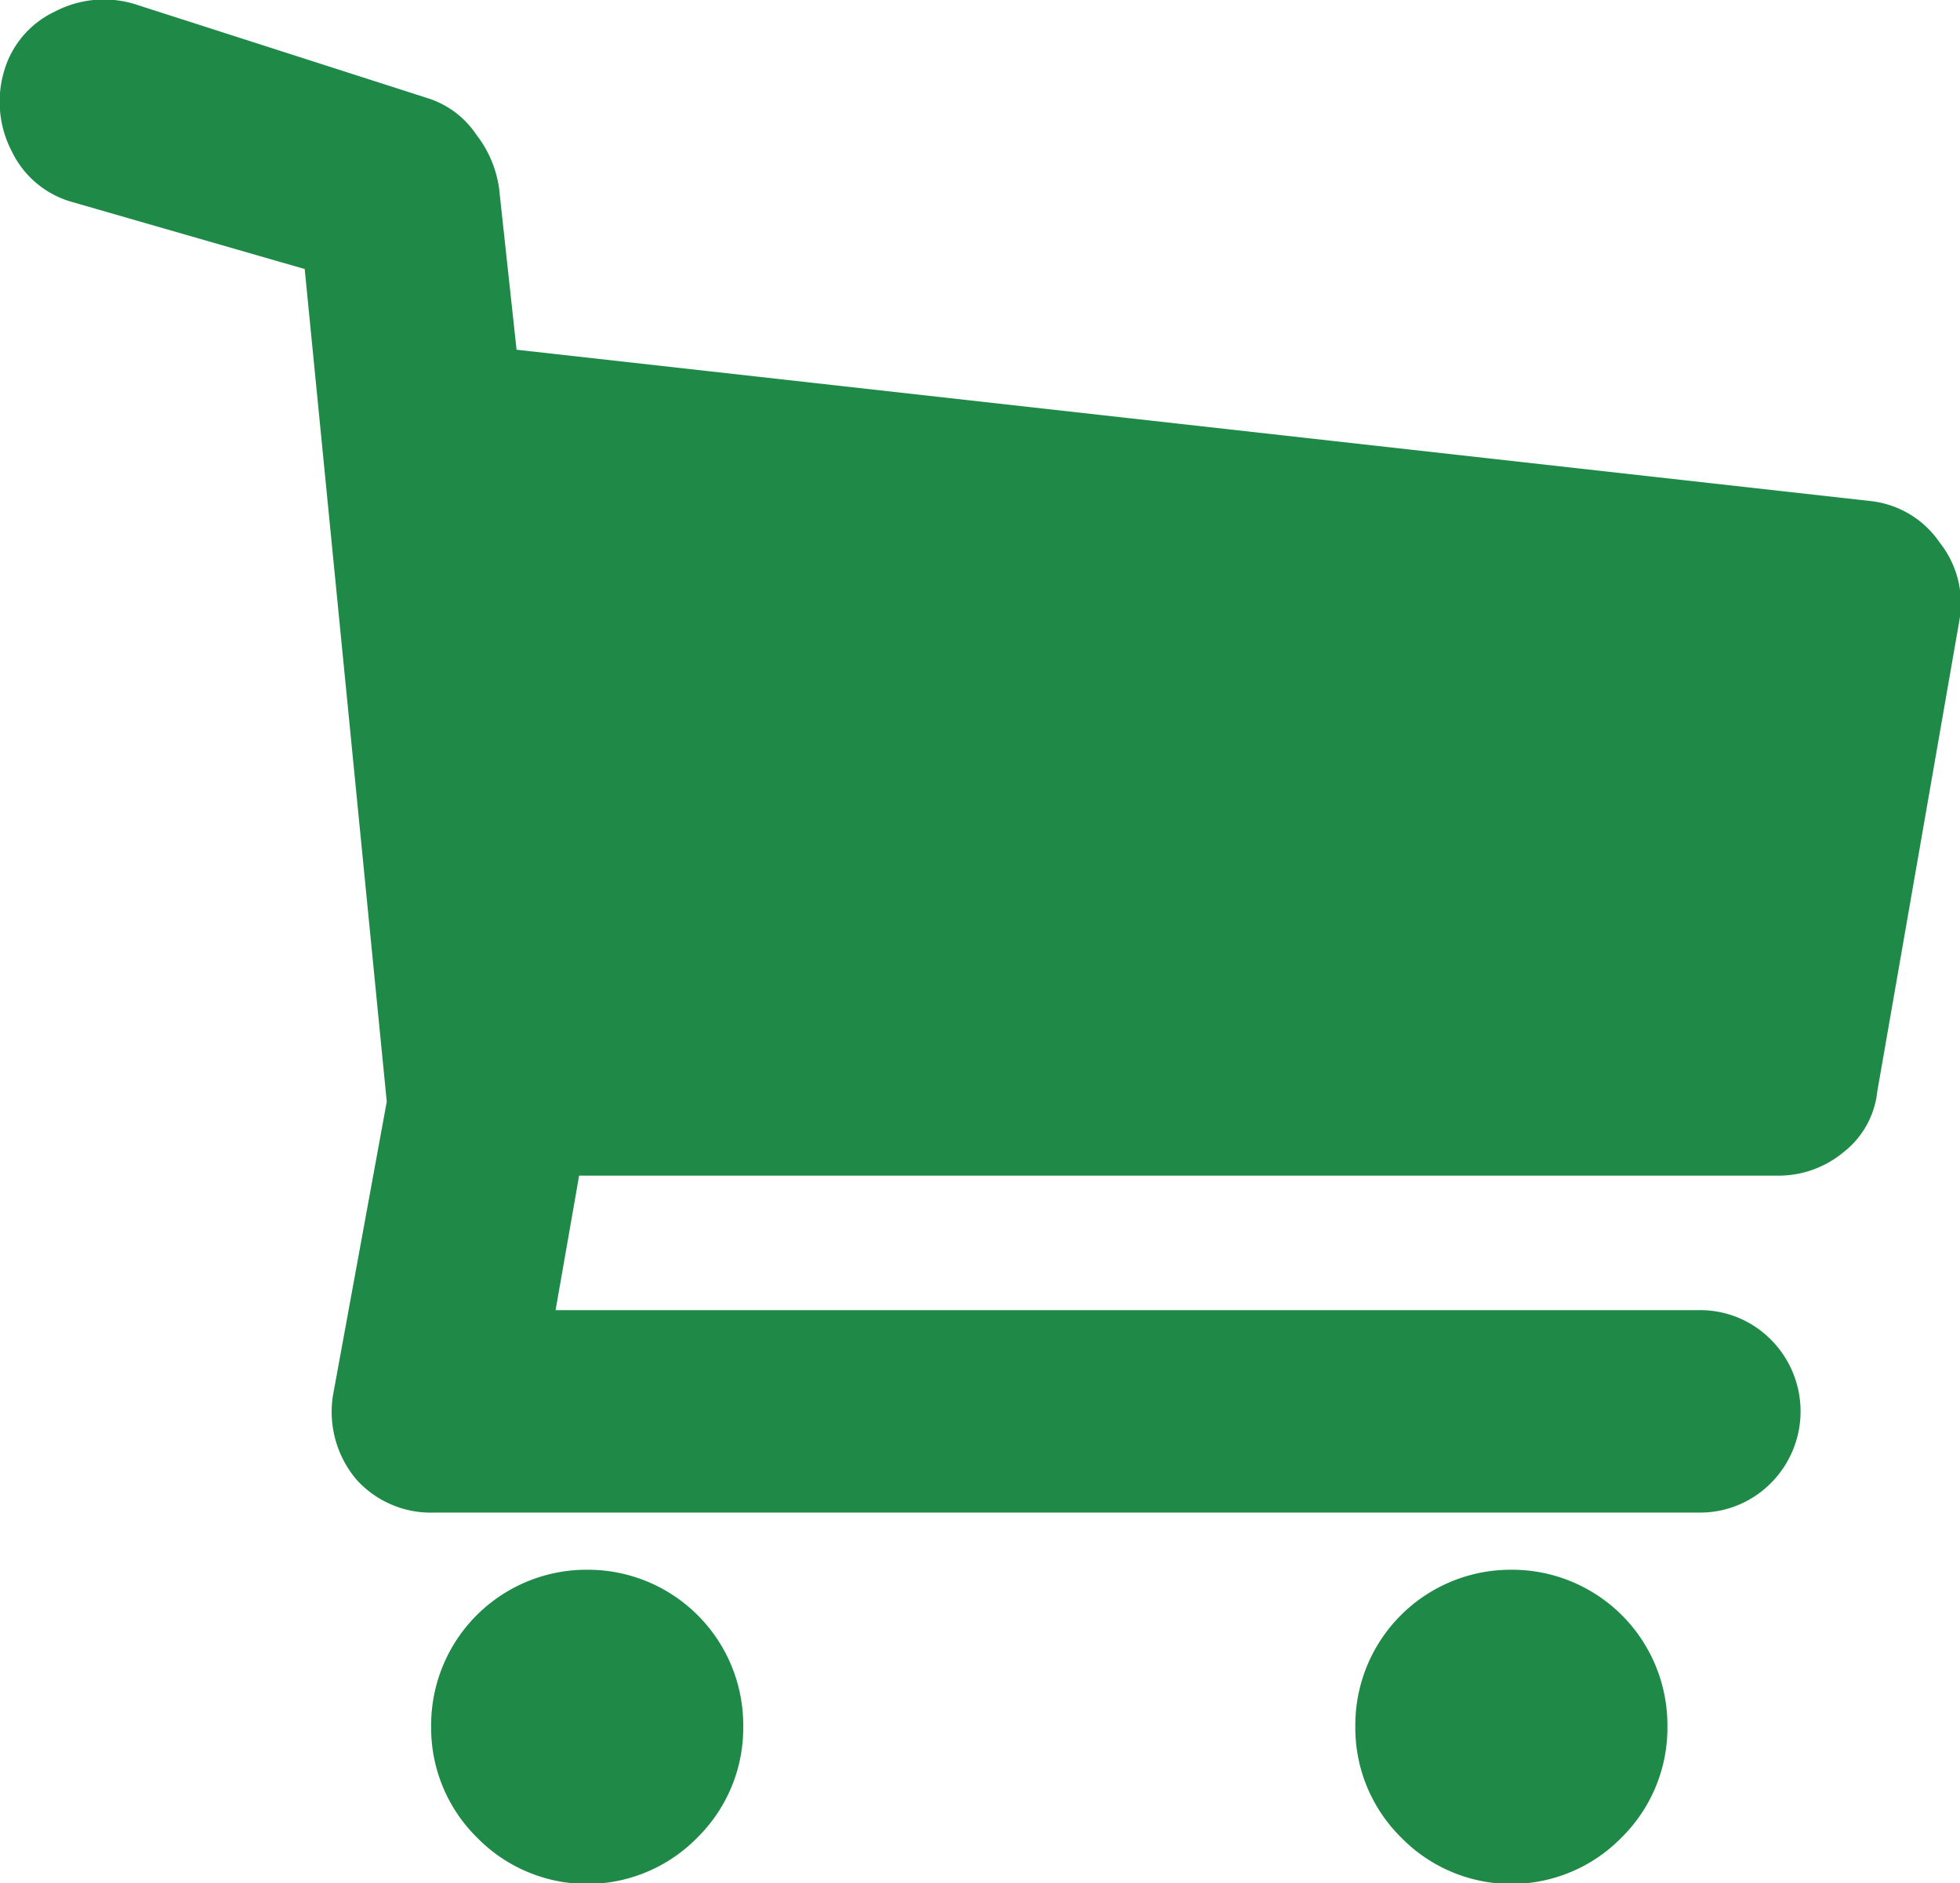 <svg xmlns="http://www.w3.org/2000/svg" viewBox="0 0 29.14 28"><defs><style>.cls-1{fill:#1f8948;}</style></defs><title>icon-cart</title><g id="Layer_2" data-name="Layer 2"><g id="Layer_1-2" data-name="Layer 1"><path class="cls-1" d="M28.84,8.07a1.45,1.45,0,0,1,.29,1.16l-1.22,7a1.32,1.32,0,0,1-.5.9,1.51,1.51,0,0,1-1,.35H8.61l-.35,2h17a1.48,1.48,0,0,1,1.06.43,1.51,1.51,0,0,1,0,2.15,1.48,1.48,0,0,1-1.06.43H6.46A1.49,1.49,0,0,1,5.3,22a1.56,1.56,0,0,1-.35-1.25l.8-4.37L4.53,4,1.06,3a1.42,1.42,0,0,1-.88-.74A1.6,1.6,0,0,1,.06,1.06,1.41,1.41,0,0,1,.82.17,1.57,1.57,0,0,1,2,.06L6.39,1.47A1.36,1.36,0,0,1,7.08,2a1.68,1.68,0,0,1,.34.8L7.68,5.2,27.81,7.45A1.43,1.43,0,0,1,28.84,8.07ZM8.74,23.34a2.31,2.31,0,0,1,2.31,2.32,2.29,2.29,0,0,1-.68,1.66,2.29,2.29,0,0,1-3.28,0,2.29,2.29,0,0,1-.68-1.66,2.31,2.31,0,0,1,2.31-2.32Zm13.73,0a2.31,2.31,0,0,1,2.32,2.32,2.29,2.29,0,0,1-.68,1.66,2.29,2.29,0,0,1-3.28,0,2.29,2.29,0,0,1-.68-1.66,2.31,2.31,0,0,1,2.32-2.32Z"/></g></g></svg>